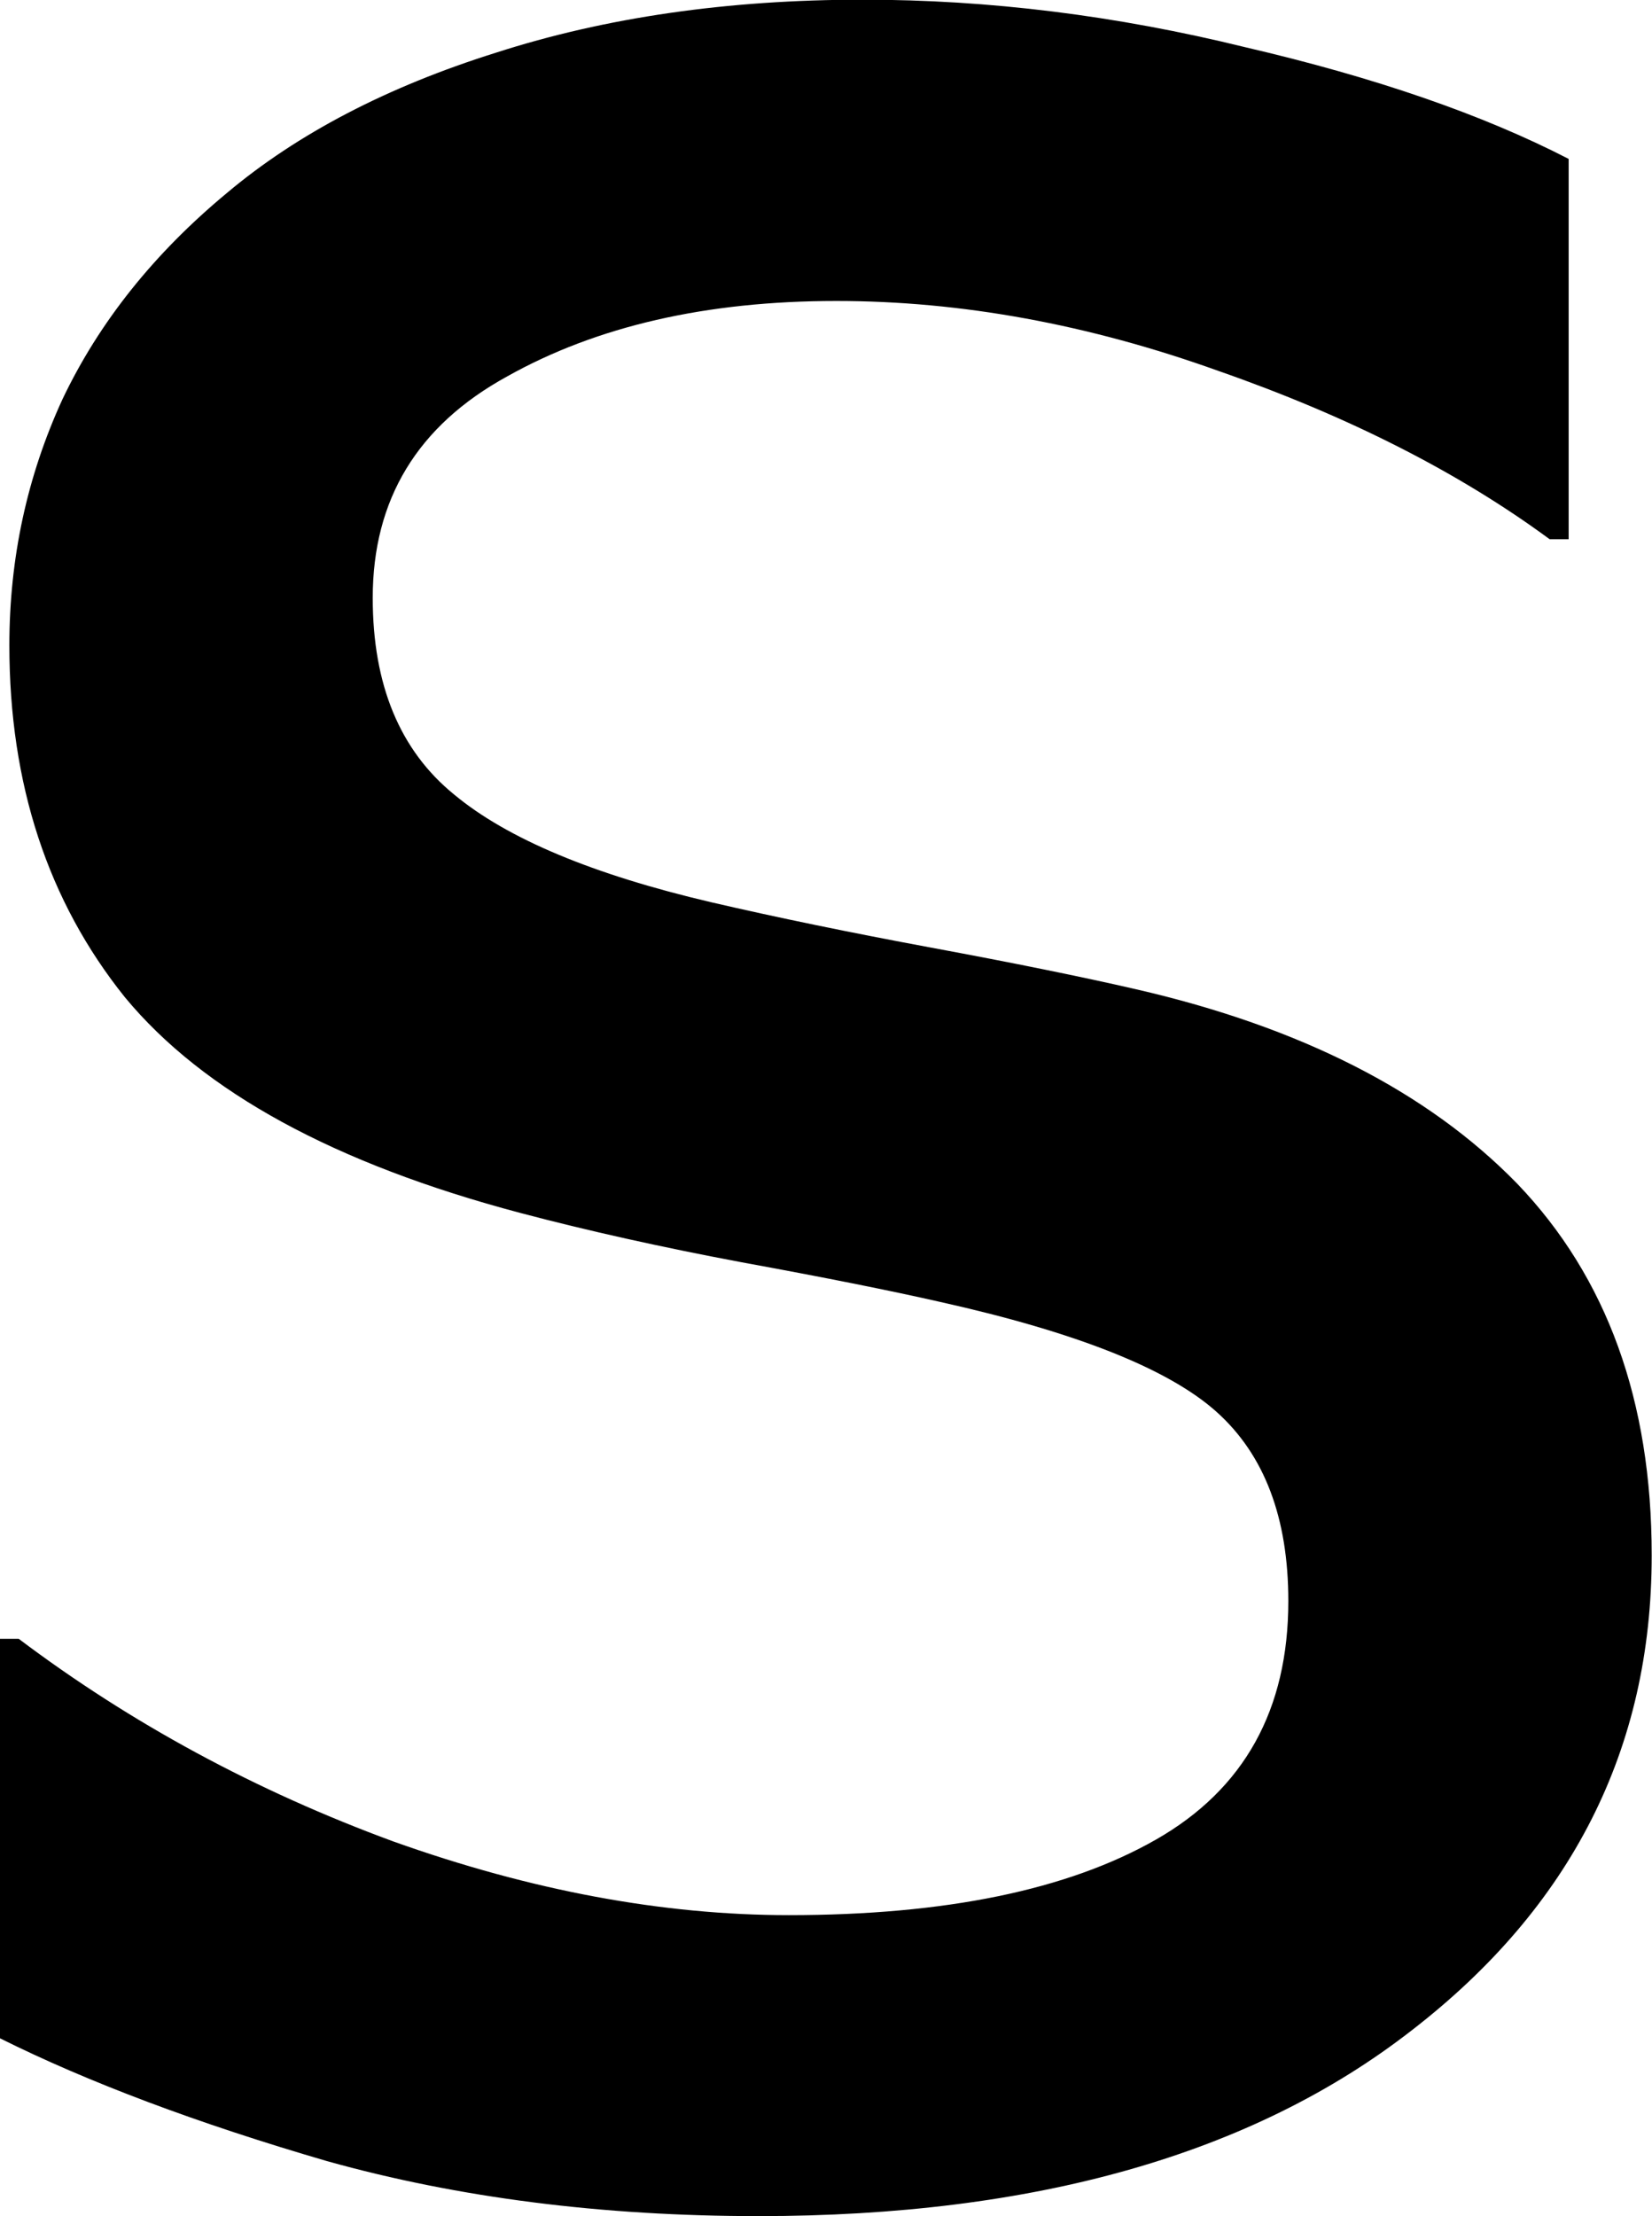 <?xml version="1.0" encoding="UTF-8" standalone="no"?>
<!-- Created with Inkscape (http://www.inkscape.org/) -->

<svg
   width="5.292mm"
   height="7.098mm"
   viewBox="0 0 5.292 7.098"
   version="1.1"
   id="svg1"
   sodipodi:docname="Secret.svg"
   inkscape:version="1.3 (0e150ed6c4, 2023-07-21)"
   xmlns:inkscape="http://www.inkscape.org/namespaces/inkscape"
   xmlns:sodipodi="http://sodipodi.sourceforge.net/DTD/sodipodi-0.dtd"
   xmlns="http://www.w3.org/2000/svg"
   xmlns:svg="http://www.w3.org/2000/svg">
  <sodipodi:namedview
     id="namedview1"
     pagecolor="#505050"
     bordercolor="#eeeeee"
     borderopacity="1"
     inkscape:showpageshadow="0"
     inkscape:pageopacity="0"
     inkscape:pagecheckerboard="0"
     inkscape:deskcolor="#505050"
     inkscape:document-units="mm"
     inkscape:zoom="30.305259"
     inkscape:cx="10.014764"
     inkscape:cy="13.413514"
     inkscape:window-width="1920"
     inkscape:window-height="1009"
     inkscape:window-x="-8"
     inkscape:window-y="-8"
     inkscape:window-maximized="1"
     inkscape:current-layer="layer1" />
  <defs
     id="defs1" />
  <g
     inkscape:label="Layer 1"
     inkscape:groupmode="layer"
     id="layer1"
     transform="translate(-98.516,-136.988)">
    <path
       d="m 103.807,141.971 q 0,0.927 -0.77,1.521 -0.764,0.594 -2.091,0.594 -0.752,0 -1.382,-0.176 -0.624,-0.182 -1.049,-0.394 v -1.279 h 0.061 q 0.539,0.406 1.2,0.649 0.661,0.236 1.267,0.236 0.752,0 1.176,-0.242 0.424,-0.242 0.424,-0.764 0,-0.4 -0.23,-0.606 -0.23,-0.206 -0.885,-0.352 -0.242,-0.055 -0.636,-0.127 -0.388,-0.073 -0.709,-0.158 -0.891,-0.236 -1.267,-0.691 -0.37,-0.461 -0.37,-1.127 0,-0.418 0.17,-0.788 0.176,-0.37 0.527,-0.661 0.339,-0.285 0.861,-0.449 0.527,-0.17 1.176,-0.17 0.606,0 1.224,0.152 0.624,0.145 1.037,0.358 v 1.218 h -0.061 q -0.436,-0.321 -1.061,-0.539 -0.624,-0.224 -1.224,-0.224 -0.624,0 -1.055,0.242 -0.43,0.236 -0.43,0.709 0,0.418 0.261,0.63 0.255,0.212 0.824,0.345 0.315,0.073 0.703,0.145 0.394,0.073 0.655,0.133 0.794,0.182 1.224,0.624 0.43,0.449 0.43,1.188 z"
       id="text1"
       style="font-size:12.414px;stroke-width:0.238;stroke-linecap:square;paint-order:markers fill stroke"
       aria-label="s" />
  </g>
</svg>
